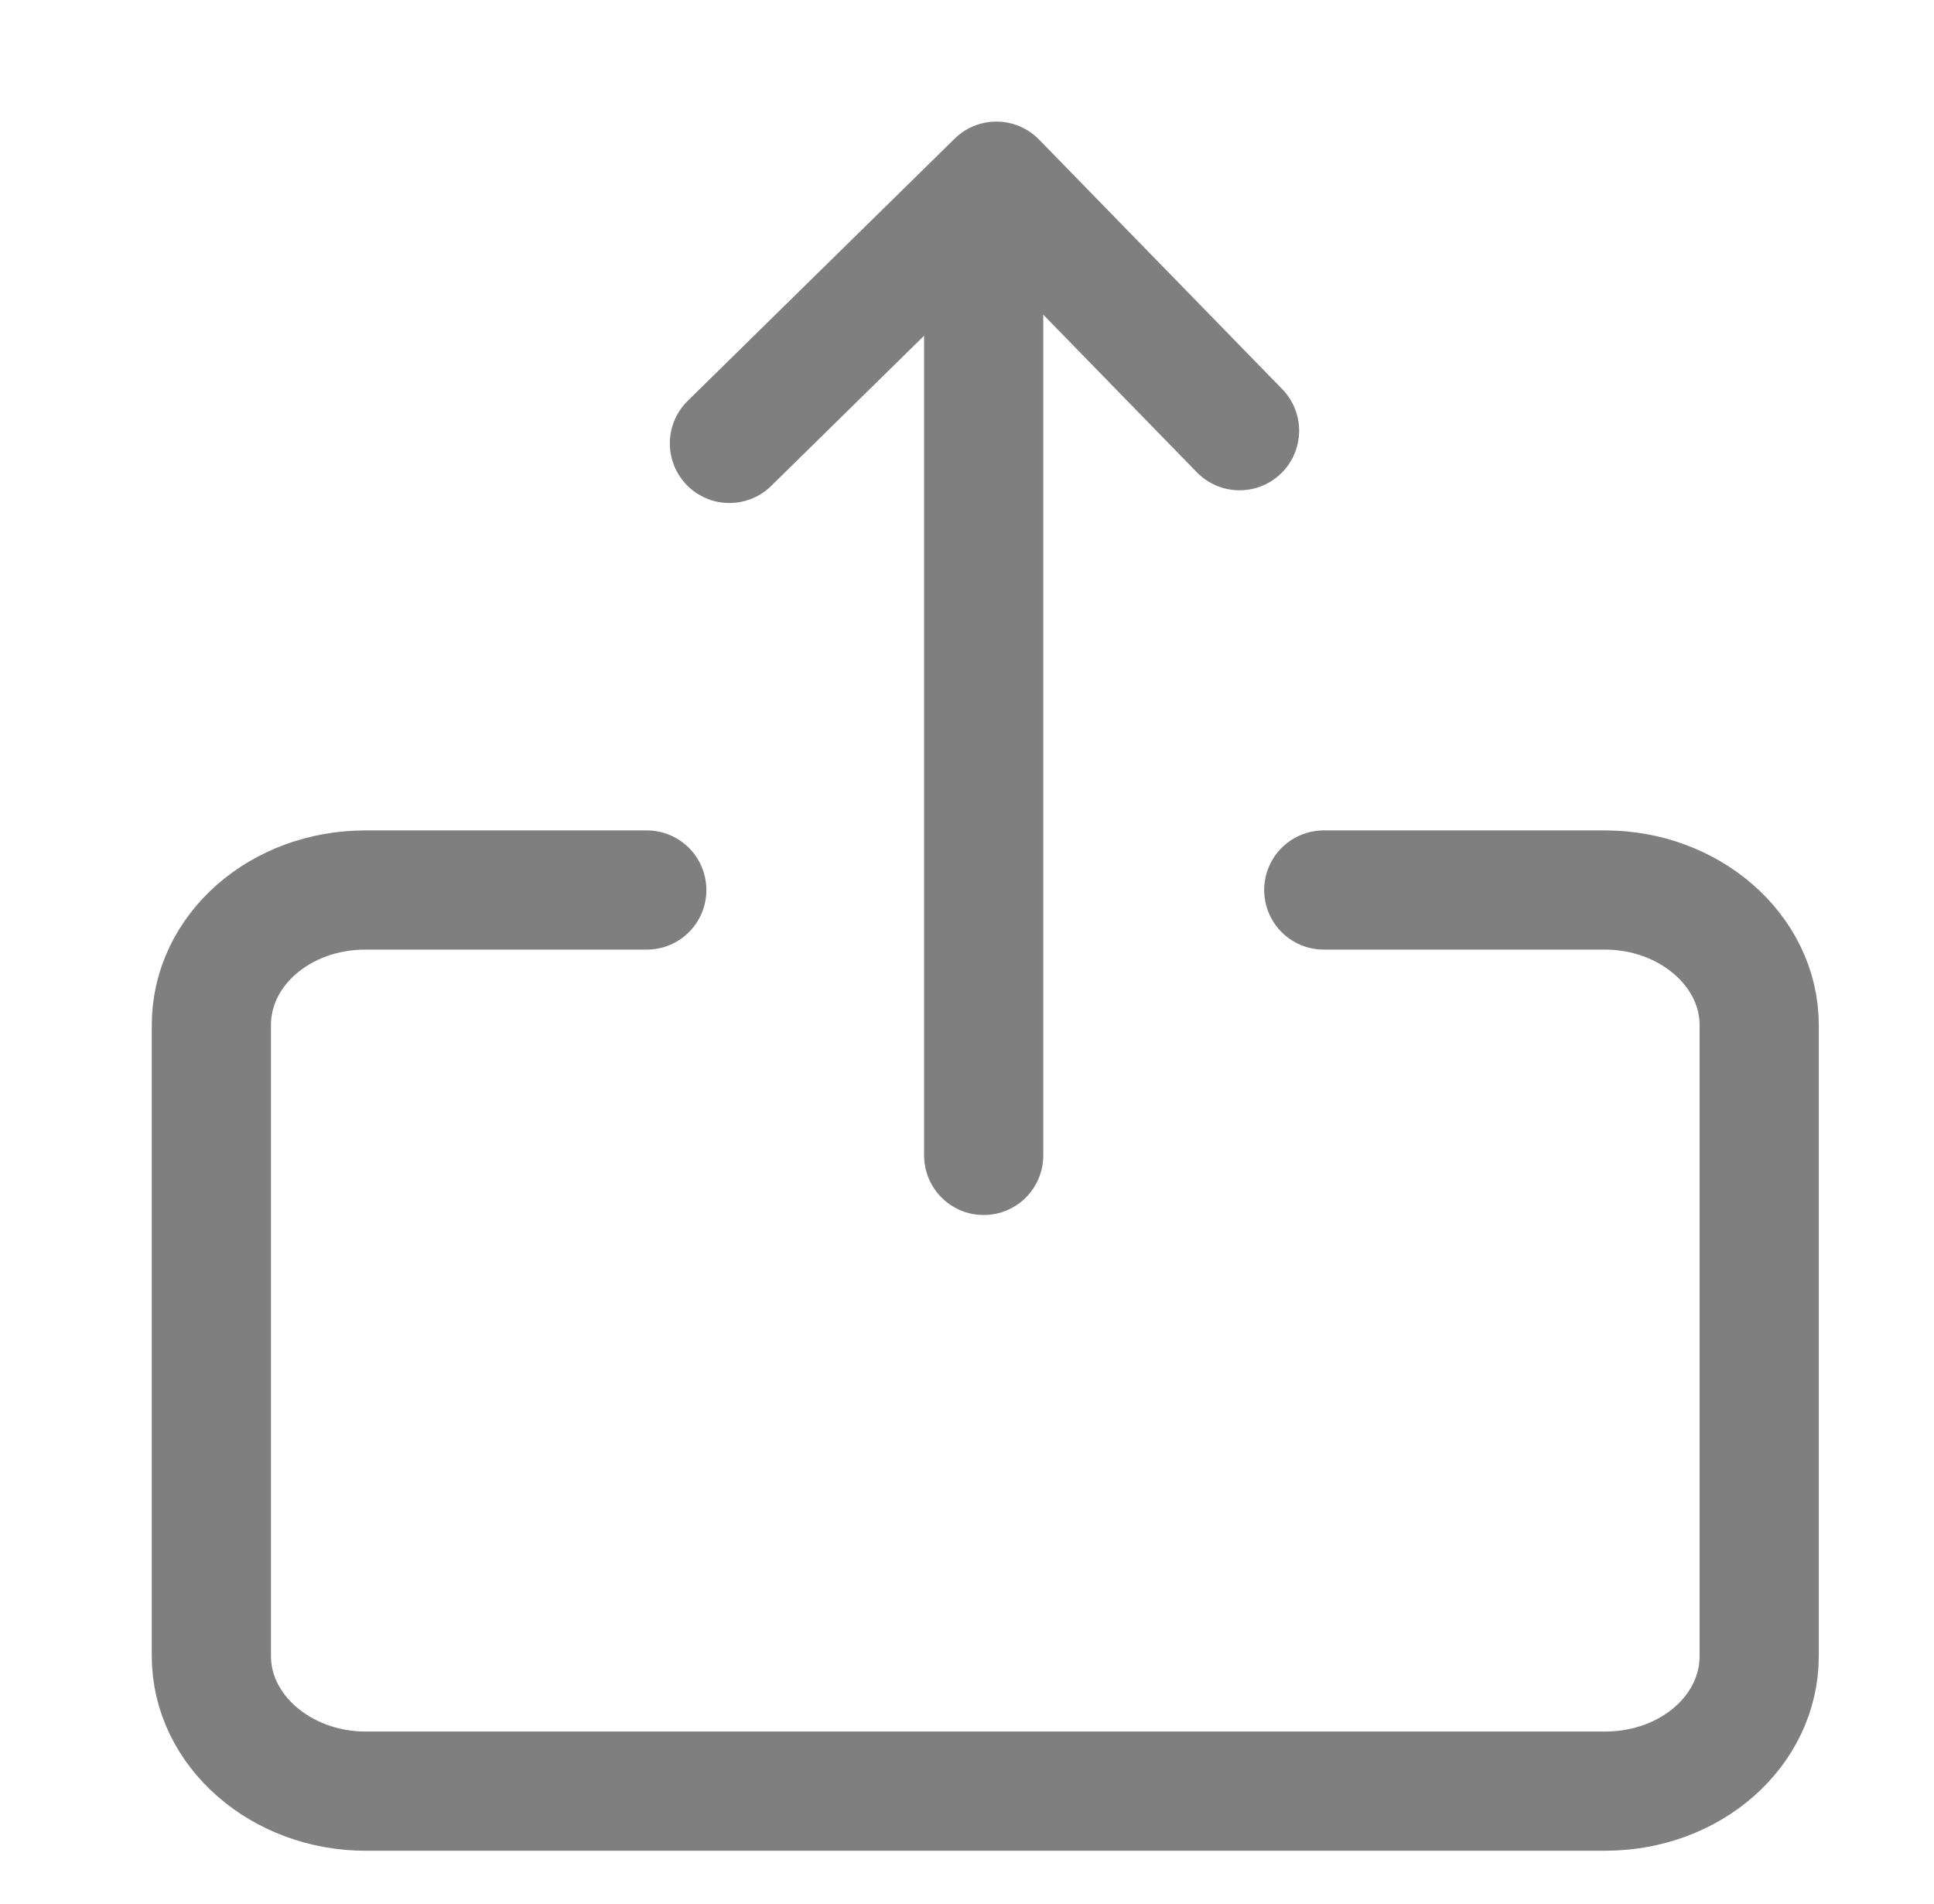 <?xml version="1.0" encoding="UTF-8"?><svg id="uuid-2ab1631b-c424-433b-a7dd-9c1a50ccf3e7" xmlns="http://www.w3.org/2000/svg" viewBox="0 0 12.17 11.98"><g><line x1="6.19" y1="7.27" x2="6.19" y2="1.45" style="fill:none; stroke:#7f7f7f; stroke-linecap:round; stroke-linejoin:round; stroke-width:.75px;"/><polyline points="7.8 2.71 6.27 1.14 4.59 2.79" style="fill:none; stroke:#7f7f7f; stroke-linecap:round; stroke-linejoin:round; stroke-width:.75px;"/></g><path d="M4.07,5.6h-1.77c-.54,0-.97,.38-.97,.85v3.97c0,.47,.44,.85,.97,.85h7.8c.54,0,.97-.38,.97-.85v-3.97c0-.47-.44-.85-.97-.85h-1.77" style="fill:none; stroke:#7f7f7f; stroke-linecap:round; stroke-linejoin:round; stroke-width:.75px;"/></svg>